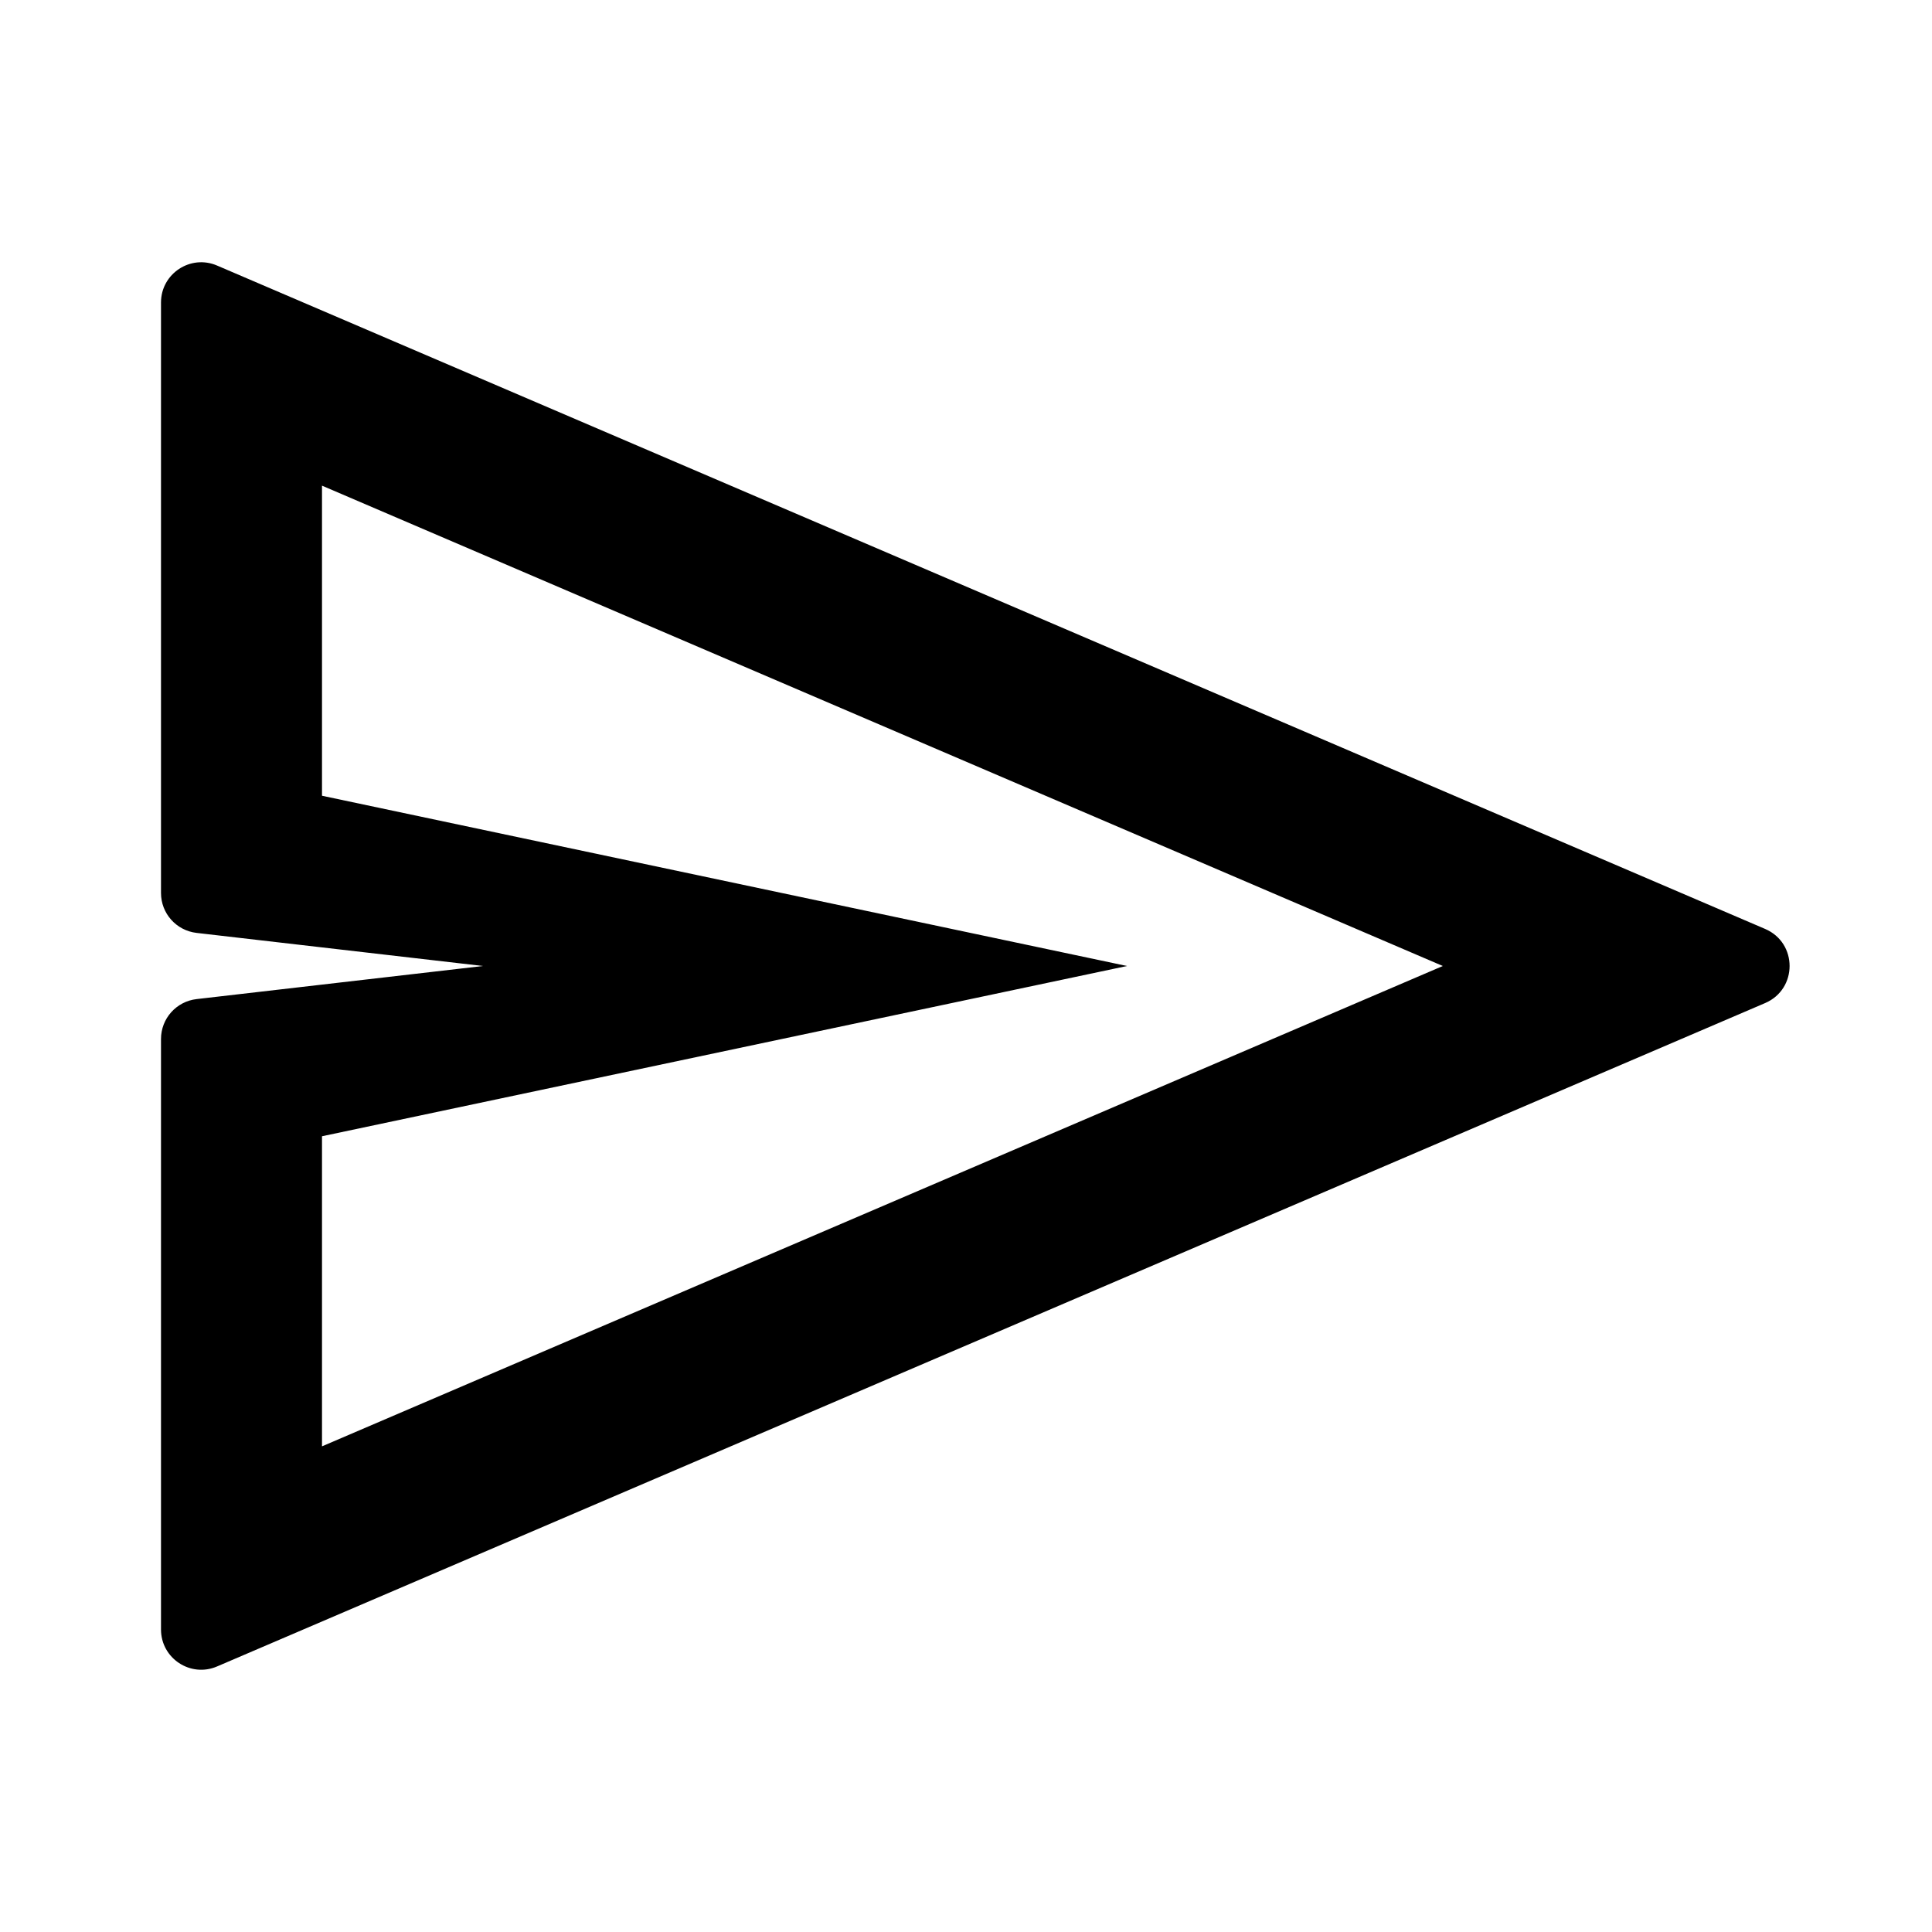 <?xml version="1.0" encoding="UTF-8"?><!DOCTYPE svg PUBLIC "-//W3C//DTD SVG 1.1//EN" "http://www.w3.org/Graphics/SVG/1.1/DTD/svg11.dtd"><svg xmlns="http://www.w3.org/2000/svg" xmlns:xlink="http://www.w3.org/1999/xlink" version="1.1" width="24" height="24" viewBox="0 0 24 24"><path d="M2.697 3.299C2.367 3.157 2 3.399 2 3.758V11.093C2 11.347 2.19 11.56 2.443 11.589L6 12L2.443 12.411C2.19 12.44 2 12.653 2 12.907V20.242C2 20.601 2.367 20.843 2.697 20.701L21.928 12.46C22.332 12.286 22.332 11.714 21.928 11.54L2.697 3.299ZM4 14.115L14 12L4 9.885V6.033L17.923 12L4 17.967V14.115Z"/>
</svg>